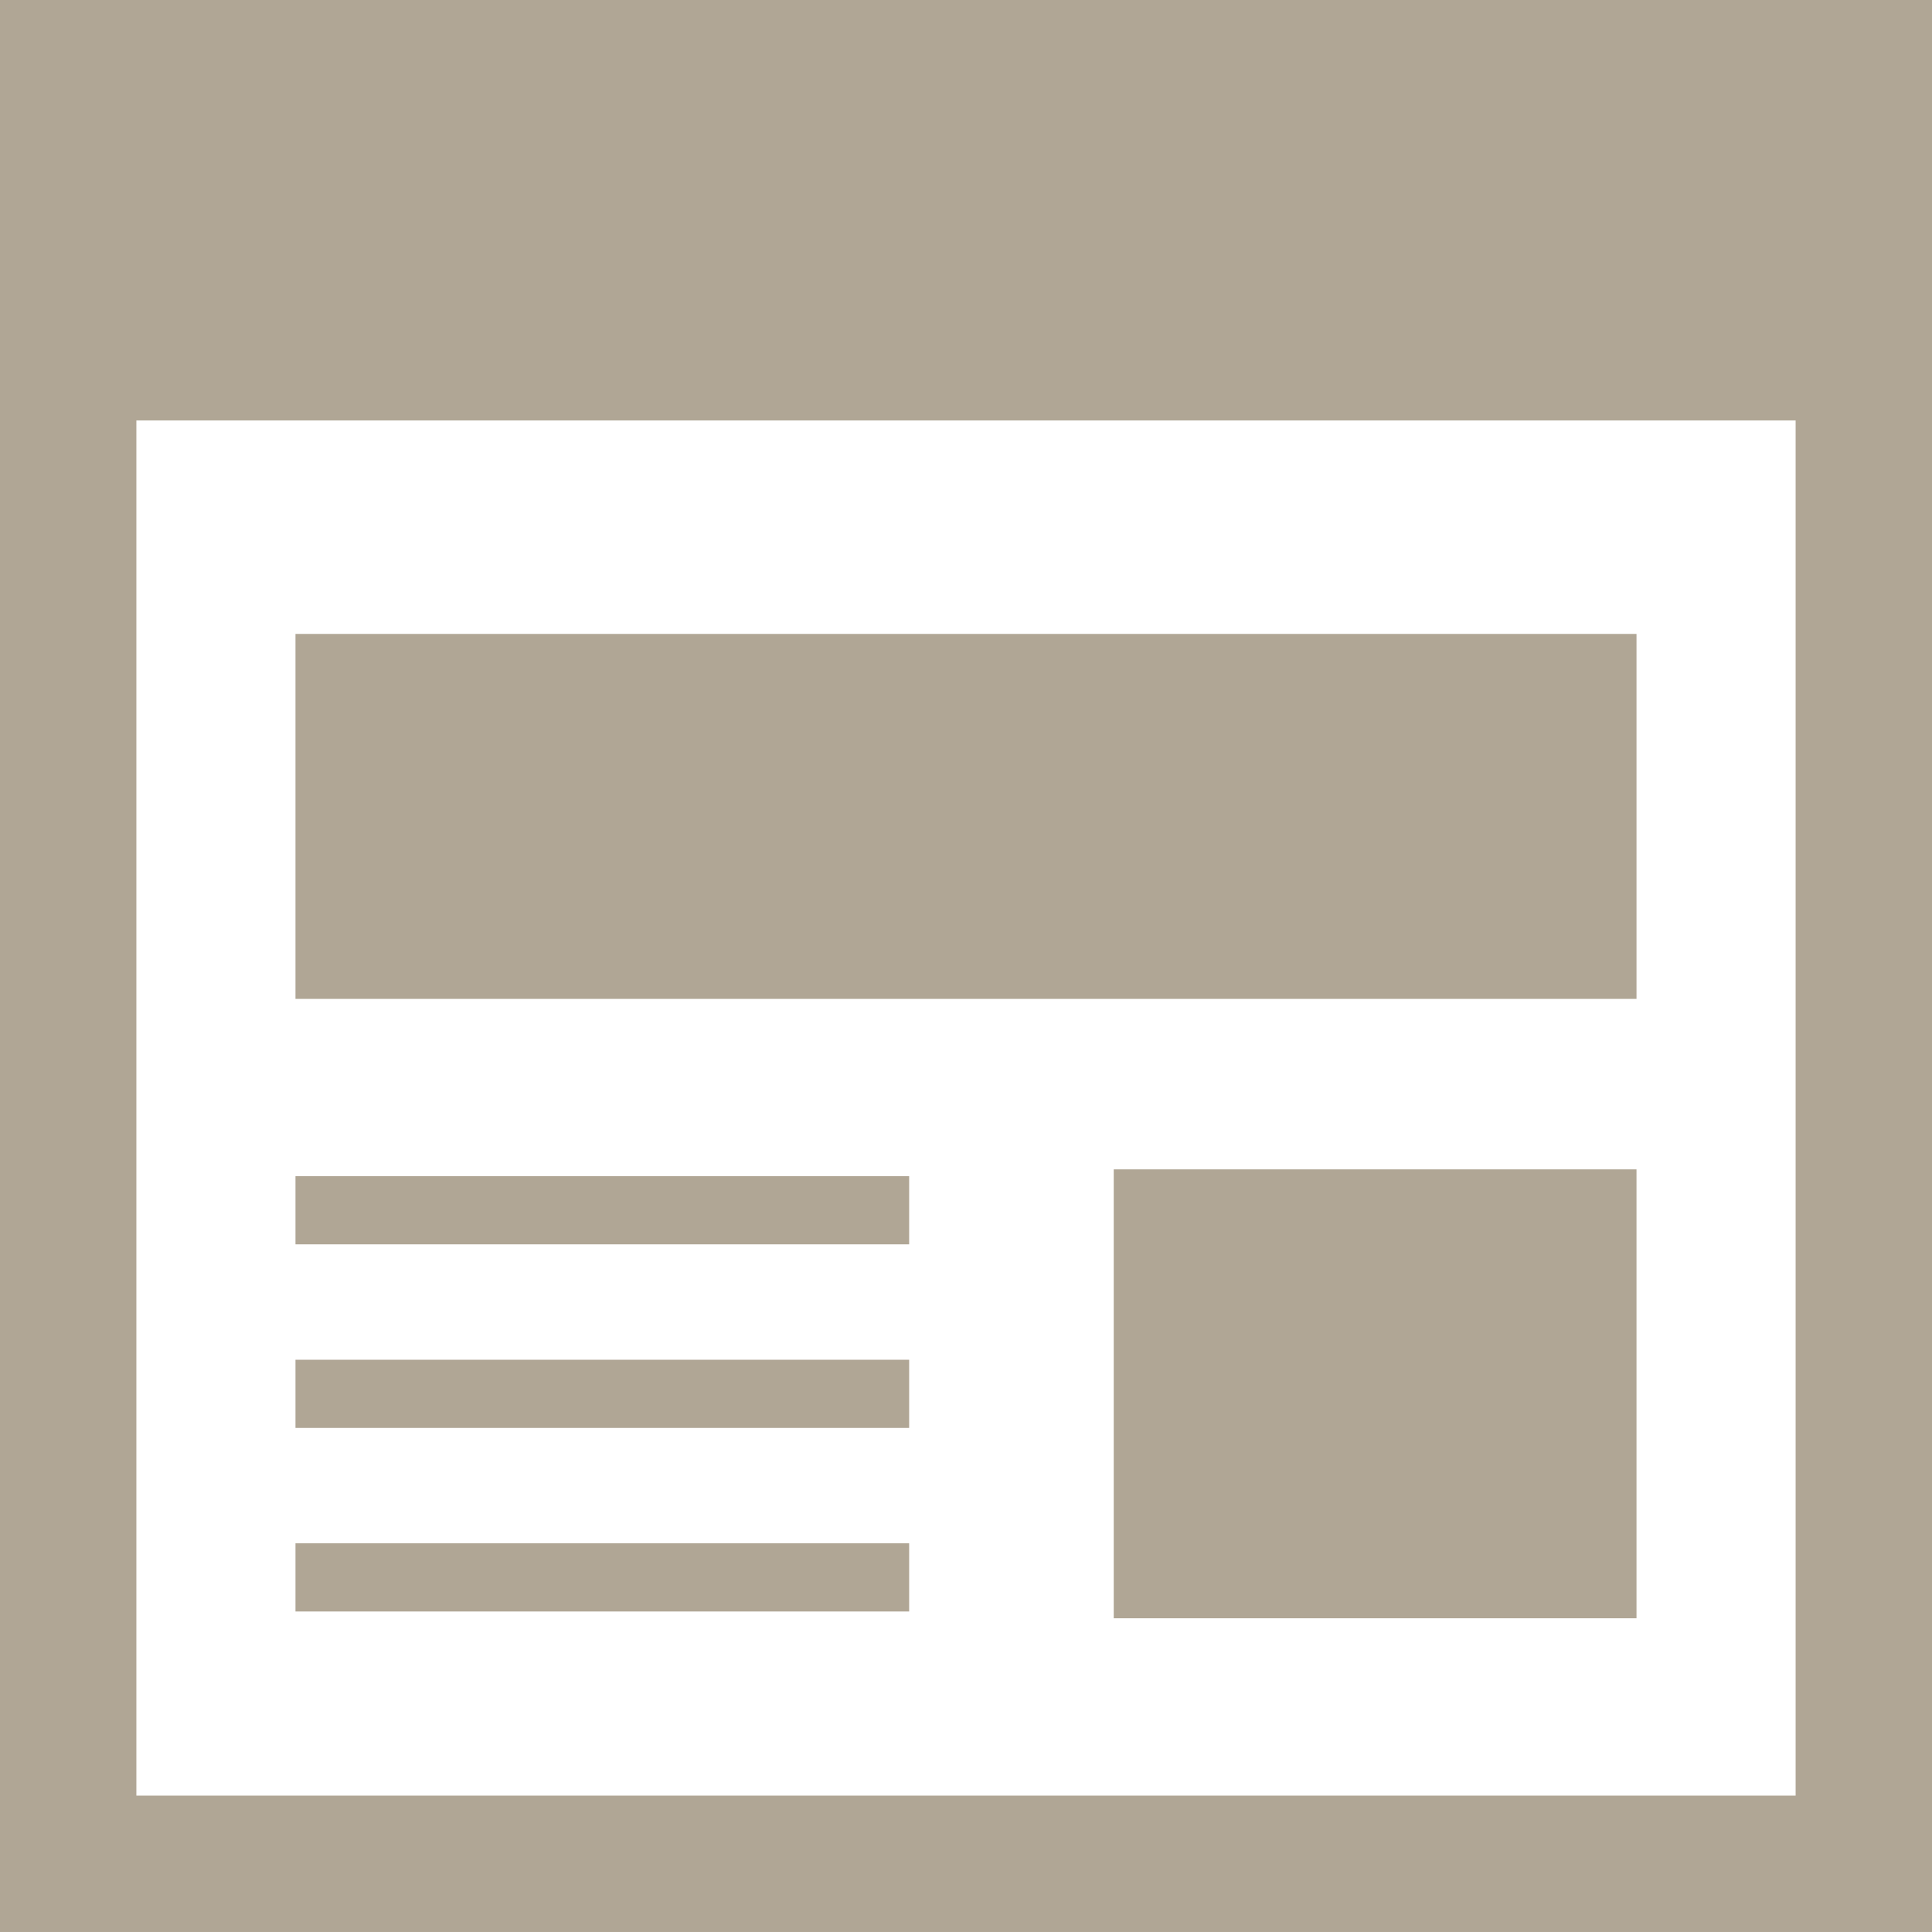 <!--?xml version="1.0" encoding="utf-8"?-->
<!-- Generator: Adobe Illustrator 18.1.1, SVG Export Plug-In . SVG Version: 6.00 Build 0)  -->

<svg version="1.1" id="_x32_" xmlns="http://www.w3.org/2000/svg" xmlns:xlink="http://www.w3.org/1999/xlink" x="0px" y="0px" viewBox="0 0 512 512" style="width: 256px; height: 256px; opacity: 1;" xml:space="preserve">
<style type="text/css">
	.st0{fill:#4B4B4B;}
</style>
<g>
	<path class="st0" d="M0,0.002v511.996h512v-18.071V0.002H0z M475.859,475.856H36.141v-364.43h439.718V475.856z" style="fill: rgb(176, 166, 149);"></path>
	<rect x="78.305" y="167.994" class="st0" width="355.386" height="96.723" style="fill: rgb(176, 166, 149);"></rect>
	<rect x="295.152" y="309.894" class="st0" width="138.538" height="118.968" style="fill: rgb(176, 166, 149);"></rect>
	<rect x="78.305" y="311.694" class="st0" width="162.631" height="18.07" style="fill: rgb(176, 166, 149);"></rect>
	<rect x="78.305" y="408.991" class="st0" width="162.631" height="18.071" style="fill: rgb(176, 166, 149);"></rect>
	<rect x="78.305" y="360.347" class="st0" width="162.631" height="18.071" style="fill: rgb(176, 166, 149);"></rect>
</g>
</svg>
